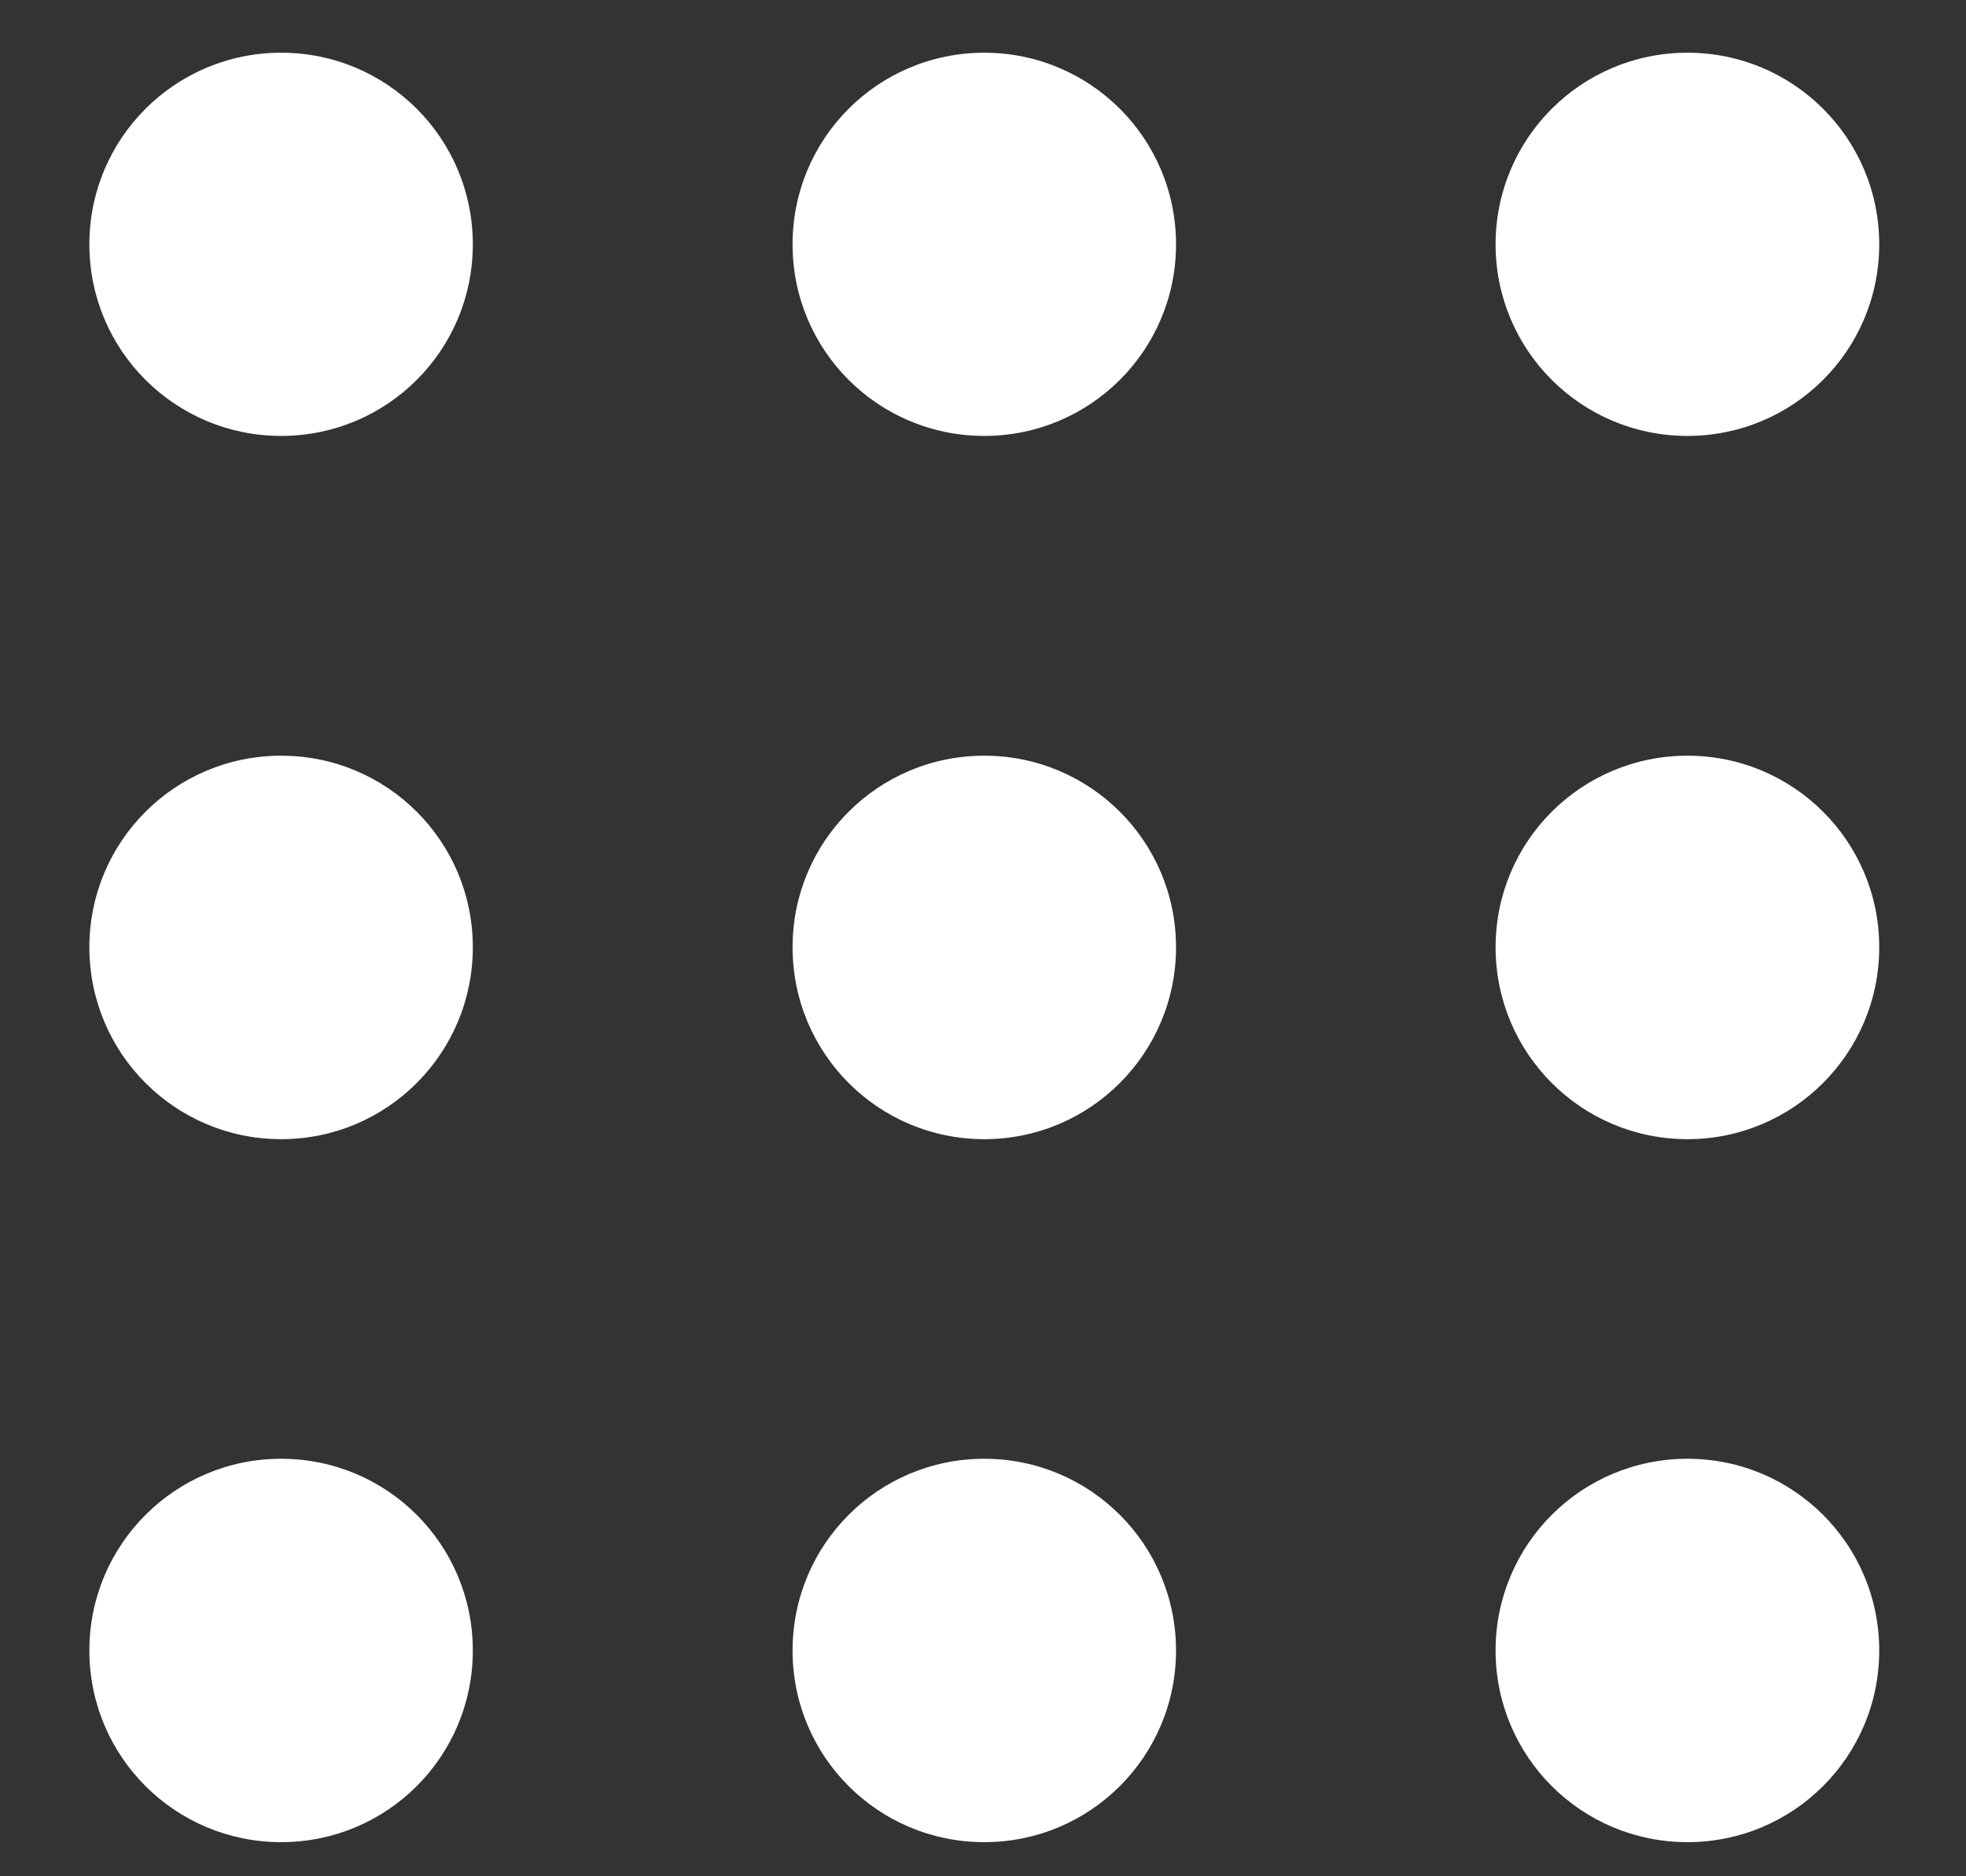 <?xml version="1.0" encoding="UTF-8"?>
<svg width="22px" height="21px" viewBox="1810 63 22 21" xmlns="http://www.w3.org/2000/svg" xmlns:xlink="http://www.w3.org/1999/xlink" version="1.1">
 <rect x="1810" y="63" width="22" height="21" fill="#333333" stroke="none"/>
 <!-- Generated by Pixelmator Pro 2.2 -->
 <path id="Ellipse-32" d="M1813.146 83.618 C1811.96 83.618 1811 82.66 1811 81.473 1811 80.286 1811.96 79.327 1813.146 79.327 1814.333 79.327 1815.291 80.286 1815.291 81.473 1815.291 82.66 1814.333 83.618 1813.146 83.618 Z M1821.014 83.618 C1819.827 83.618 1818.869 82.66 1818.869 81.473 1818.869 80.286 1819.827 79.327 1821.014 79.327 1822.2 79.327 1823.16 80.286 1823.16 81.473 1823.16 82.66 1822.2 83.618 1821.014 83.618 Z M1828.883 83.618 C1827.696 83.618 1826.736 82.66 1826.736 81.473 1826.736 80.286 1827.696 79.327 1828.883 79.327 1830.069 79.327 1831.029 80.286 1831.029 81.473 1831.029 82.66 1830.069 83.618 1828.883 83.618 Z M1813.146 75.75 C1811.96 75.75 1811 74.789 1811 73.602 1811 72.416 1811.96 71.458 1813.146 71.458 1814.333 71.458 1815.291 72.416 1815.291 73.602 1815.291 74.789 1814.333 75.75 1813.146 75.75 Z M1821.014 75.75 C1819.827 75.75 1818.869 74.789 1818.869 73.602 1818.869 72.416 1819.827 71.458 1821.014 71.458 1822.2 71.458 1823.16 72.416 1823.16 73.602 1823.16 74.789 1822.2 75.75 1821.014 75.75 Z M1828.883 75.75 C1827.696 75.75 1826.736 74.789 1826.736 73.602 1826.736 72.416 1827.696 71.458 1828.883 71.458 1830.069 71.458 1831.029 72.416 1831.029 73.602 1831.029 74.789 1830.069 75.75 1828.883 75.75 Z M1813.146 67.879 C1811.96 67.879 1811 66.921 1811 65.735 1811 64.548 1811.96 63.59 1813.146 63.59 1814.333 63.59 1815.291 64.548 1815.291 65.735 1815.291 66.921 1814.333 67.879 1813.146 67.879 Z M1821.014 67.879 C1819.827 67.879 1818.869 66.921 1818.869 65.735 1818.869 64.548 1819.827 63.59 1821.014 63.59 1822.2 63.59 1823.16 64.548 1823.16 65.735 1823.16 66.921 1822.2 67.879 1821.014 67.879 Z M1828.883 67.879 C1827.696 67.879 1826.736 66.921 1826.736 65.735 1826.736 64.548 1827.696 63.59 1828.883 63.59 1830.069 63.59 1831.029 64.548 1831.029 65.735 1831.029 66.921 1830.069 67.879 1828.883 67.879 Z" fill="#ffffff" fill-opacity="1" stroke="none"/>
</svg>
